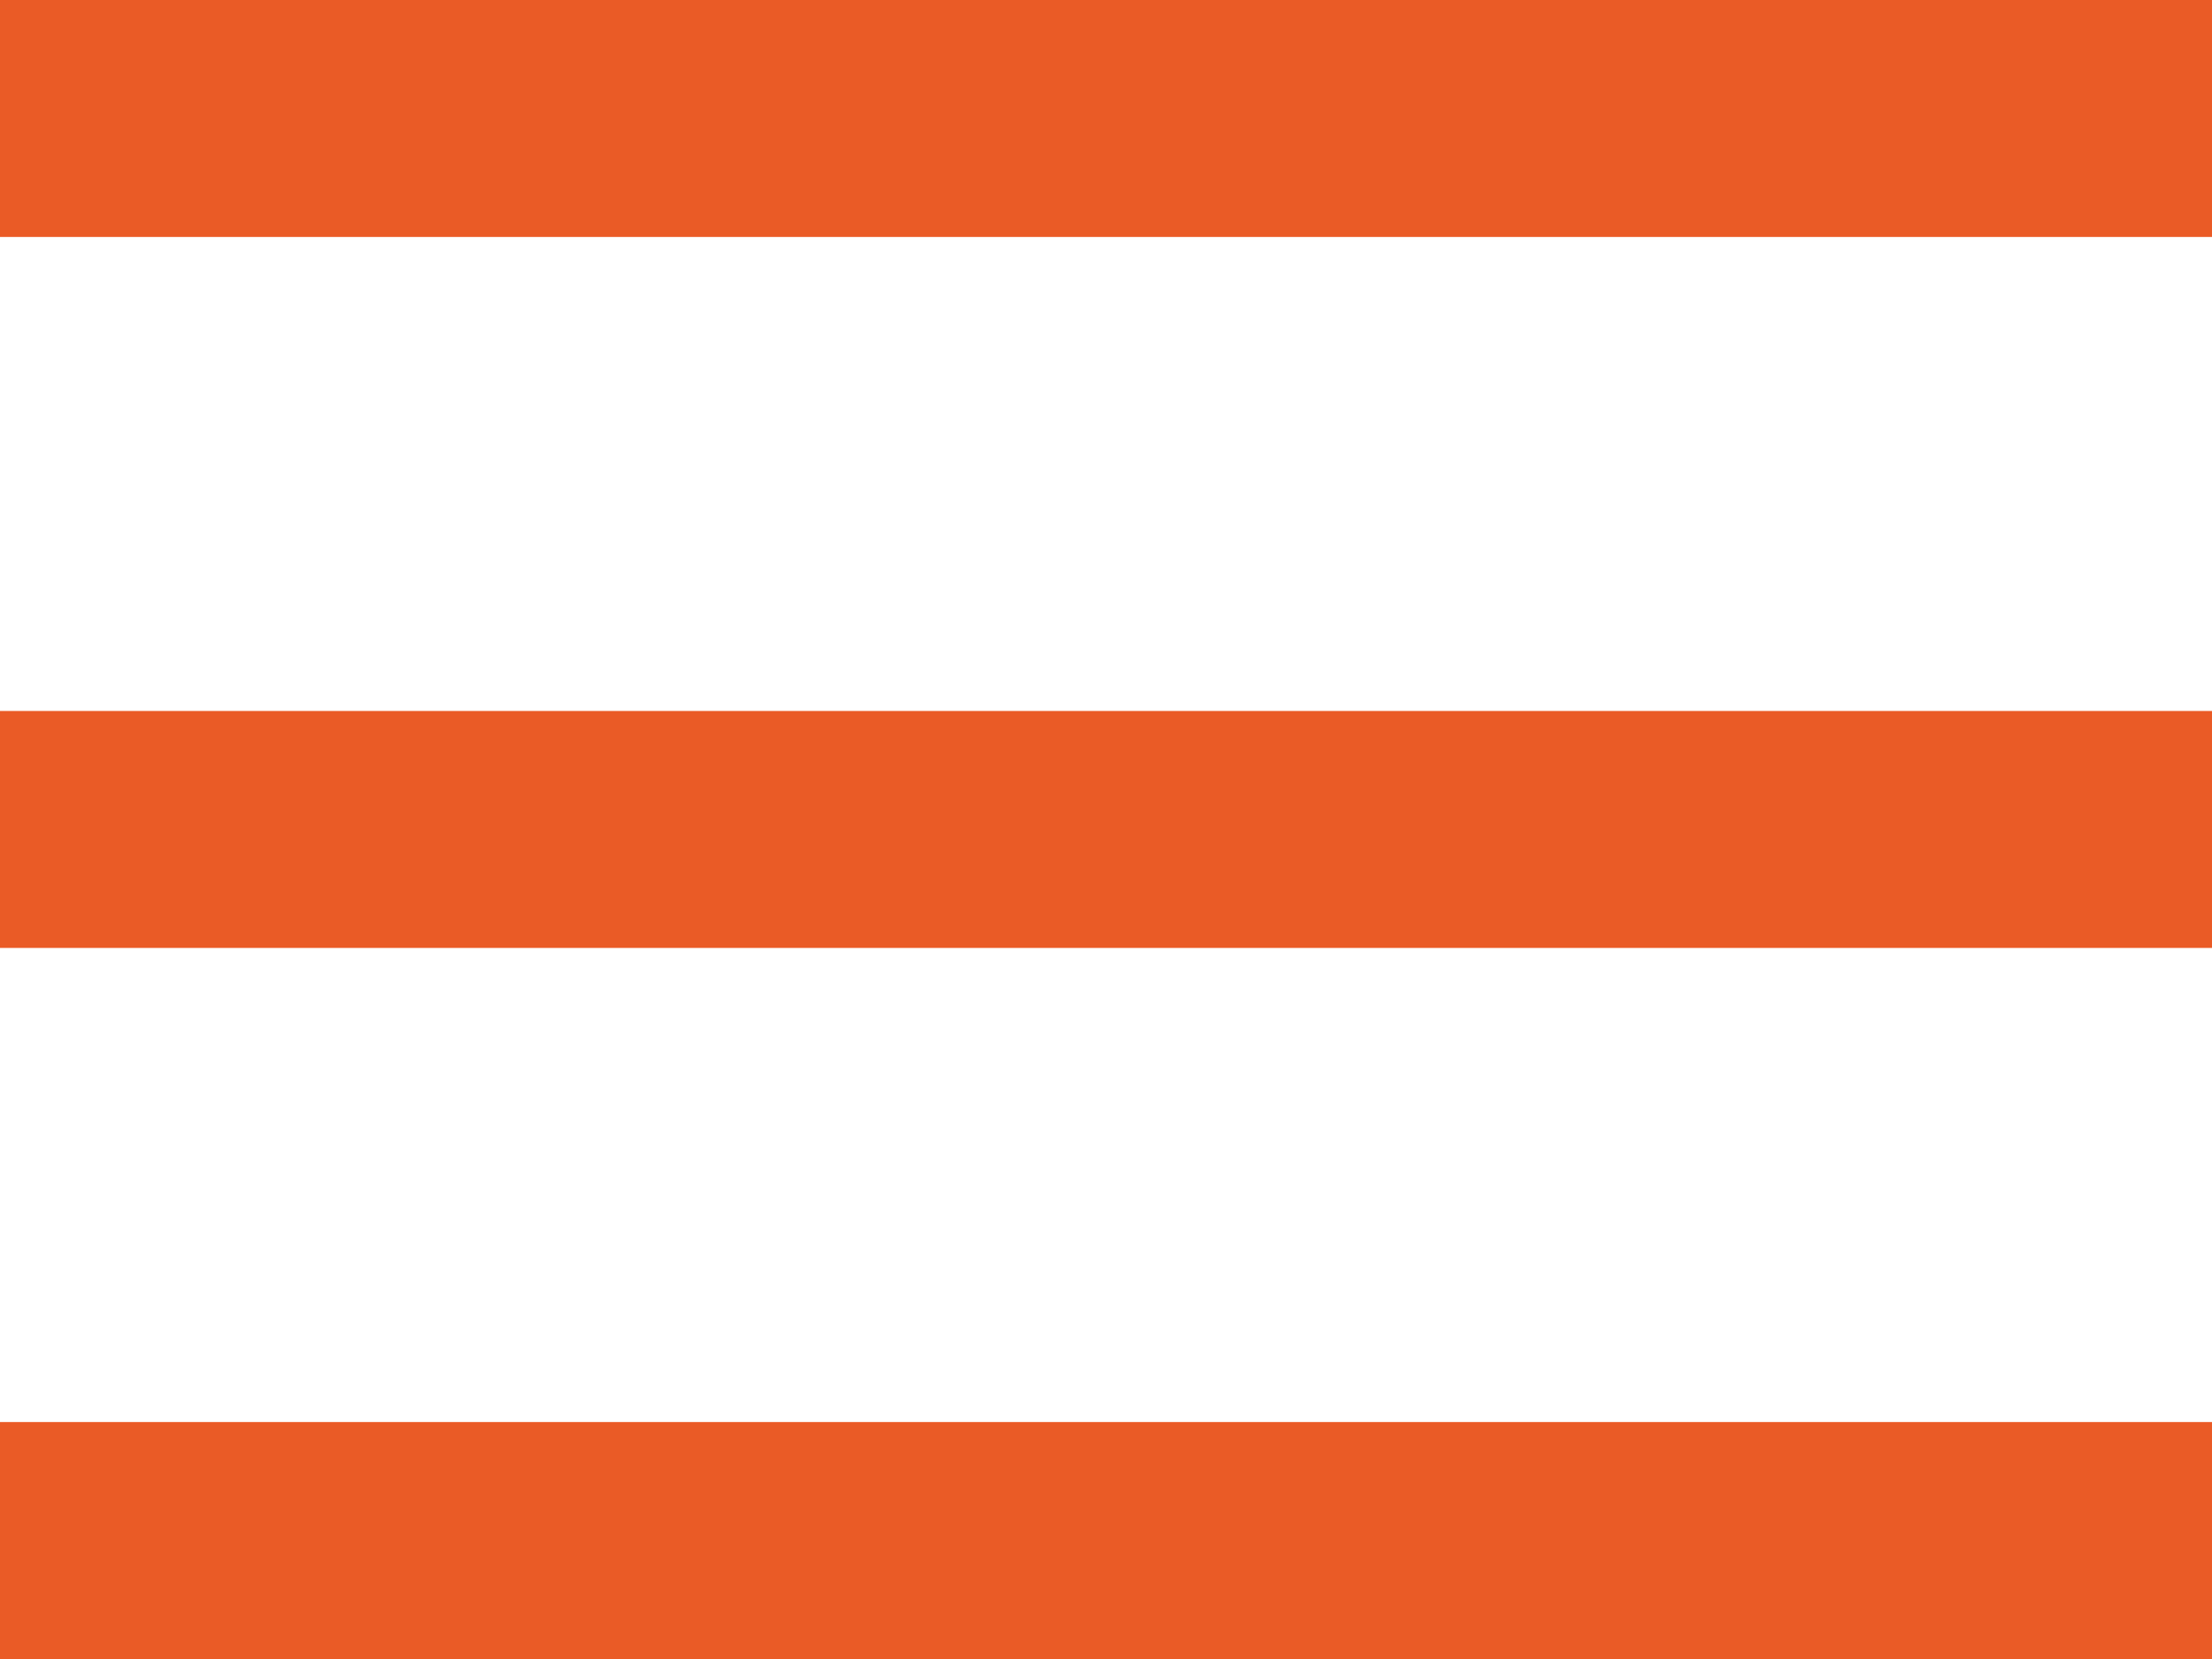 <?xml version="1.0" encoding="UTF-8"?>
<svg width="24px" height="18px" viewBox="0 0 24 18" version="1.1" xmlns="http://www.w3.org/2000/svg" xmlns:xlink="http://www.w3.org/1999/xlink">
    <!-- Generator: Sketch 63.1 (92452) - https://sketch.com -->
    <title>Icon/Menu/hamburger/collapsed</title>
    <desc>Created with Sketch.</desc>
    <g id="Landing-Pages" stroke="none" stroke-width="1" fill="none" fill-rule="evenodd">
        <g id="LandingPage_Mobile" transform="translate(-312, -19)" fill="#EA5B26">
            <g id="Elmt/mobile/header">
                <g id="func_btn/hamburger/collapsed" transform="translate(312, 16)">
                    <g id="Group" transform="translate(0, 3)">
                        <g id="Group-2">
                            <rect id="Rectangle" x="0" y="7.714" width="24" height="2.571"></rect>
                            <rect id="Rectangle" x="0" y="-3.71131697e-14" width="24" height="2.571"></rect>
                            <rect id="Rectangle" x="0" y="15.429" width="24" height="2.571"></rect>
                        </g>
                    </g>
                </g>
            </g>
        </g>
    </g>
</svg>
